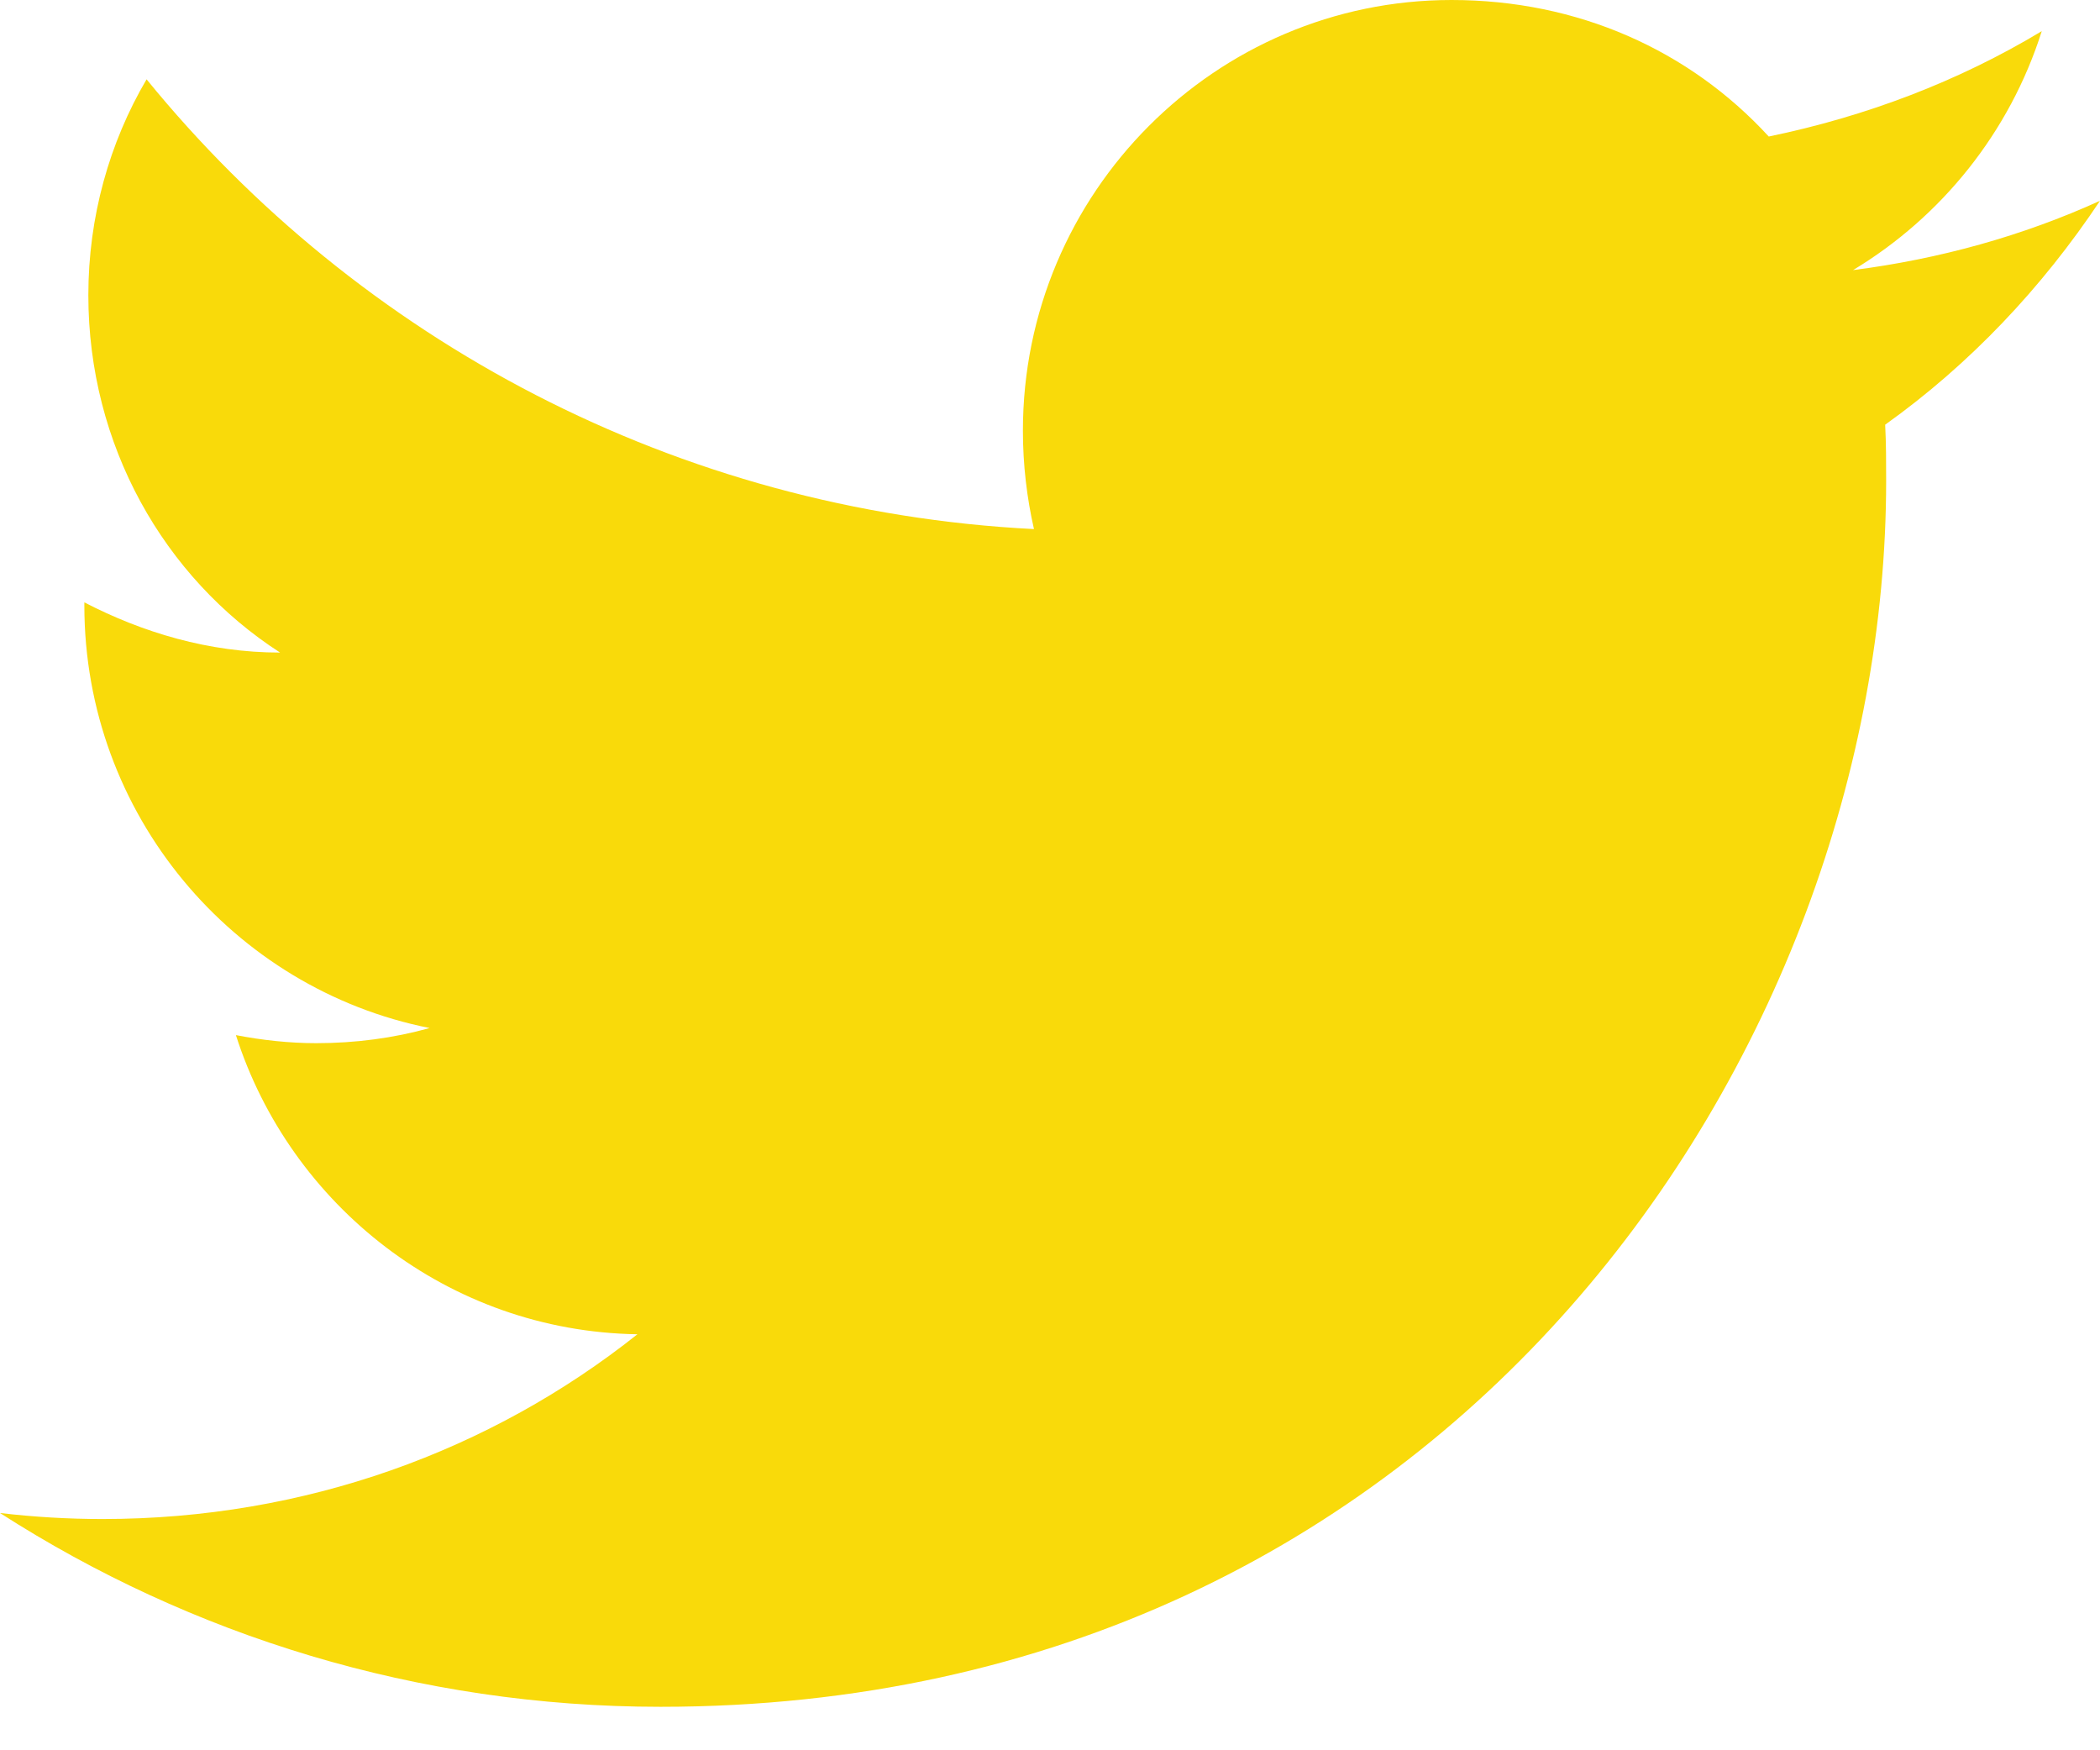 <svg width="30" height="25" viewBox="0 0 30 25" fill="none" xmlns="http://www.w3.org/2000/svg">
<path id="Vector" d="M30 2.868C28.896 3.37 27.706 3.7 26.472 3.858C27.734 3.098 28.709 1.893 29.168 0.445C27.978 1.162 26.659 1.663 25.268 1.95C24.135 0.717 22.543 0 20.736 0C17.366 0 14.613 2.753 14.613 6.152C14.613 6.64 14.67 7.113 14.771 7.557C9.665 7.299 5.12 4.847 2.094 1.133C1.563 2.036 1.262 3.098 1.262 4.216C1.262 6.353 2.337 8.246 4.001 9.321C2.983 9.321 2.036 9.034 1.205 8.604C1.205 8.604 1.205 8.604 1.205 8.647C1.205 11.63 3.327 14.125 6.138 14.684C5.621 14.828 5.076 14.9 4.517 14.9C4.13 14.9 3.743 14.857 3.37 14.785C4.144 17.208 6.396 19.015 9.106 19.058C7.012 20.722 4.359 21.697 1.463 21.697C0.975 21.697 0.488 21.668 0 21.611C2.725 23.36 5.966 24.379 9.436 24.379C20.736 24.379 26.945 15 26.945 6.869C26.945 6.597 26.945 6.338 26.931 6.066C28.136 5.206 29.168 4.116 30 2.868Z" fill="#F9DA0A"/>
</svg>
